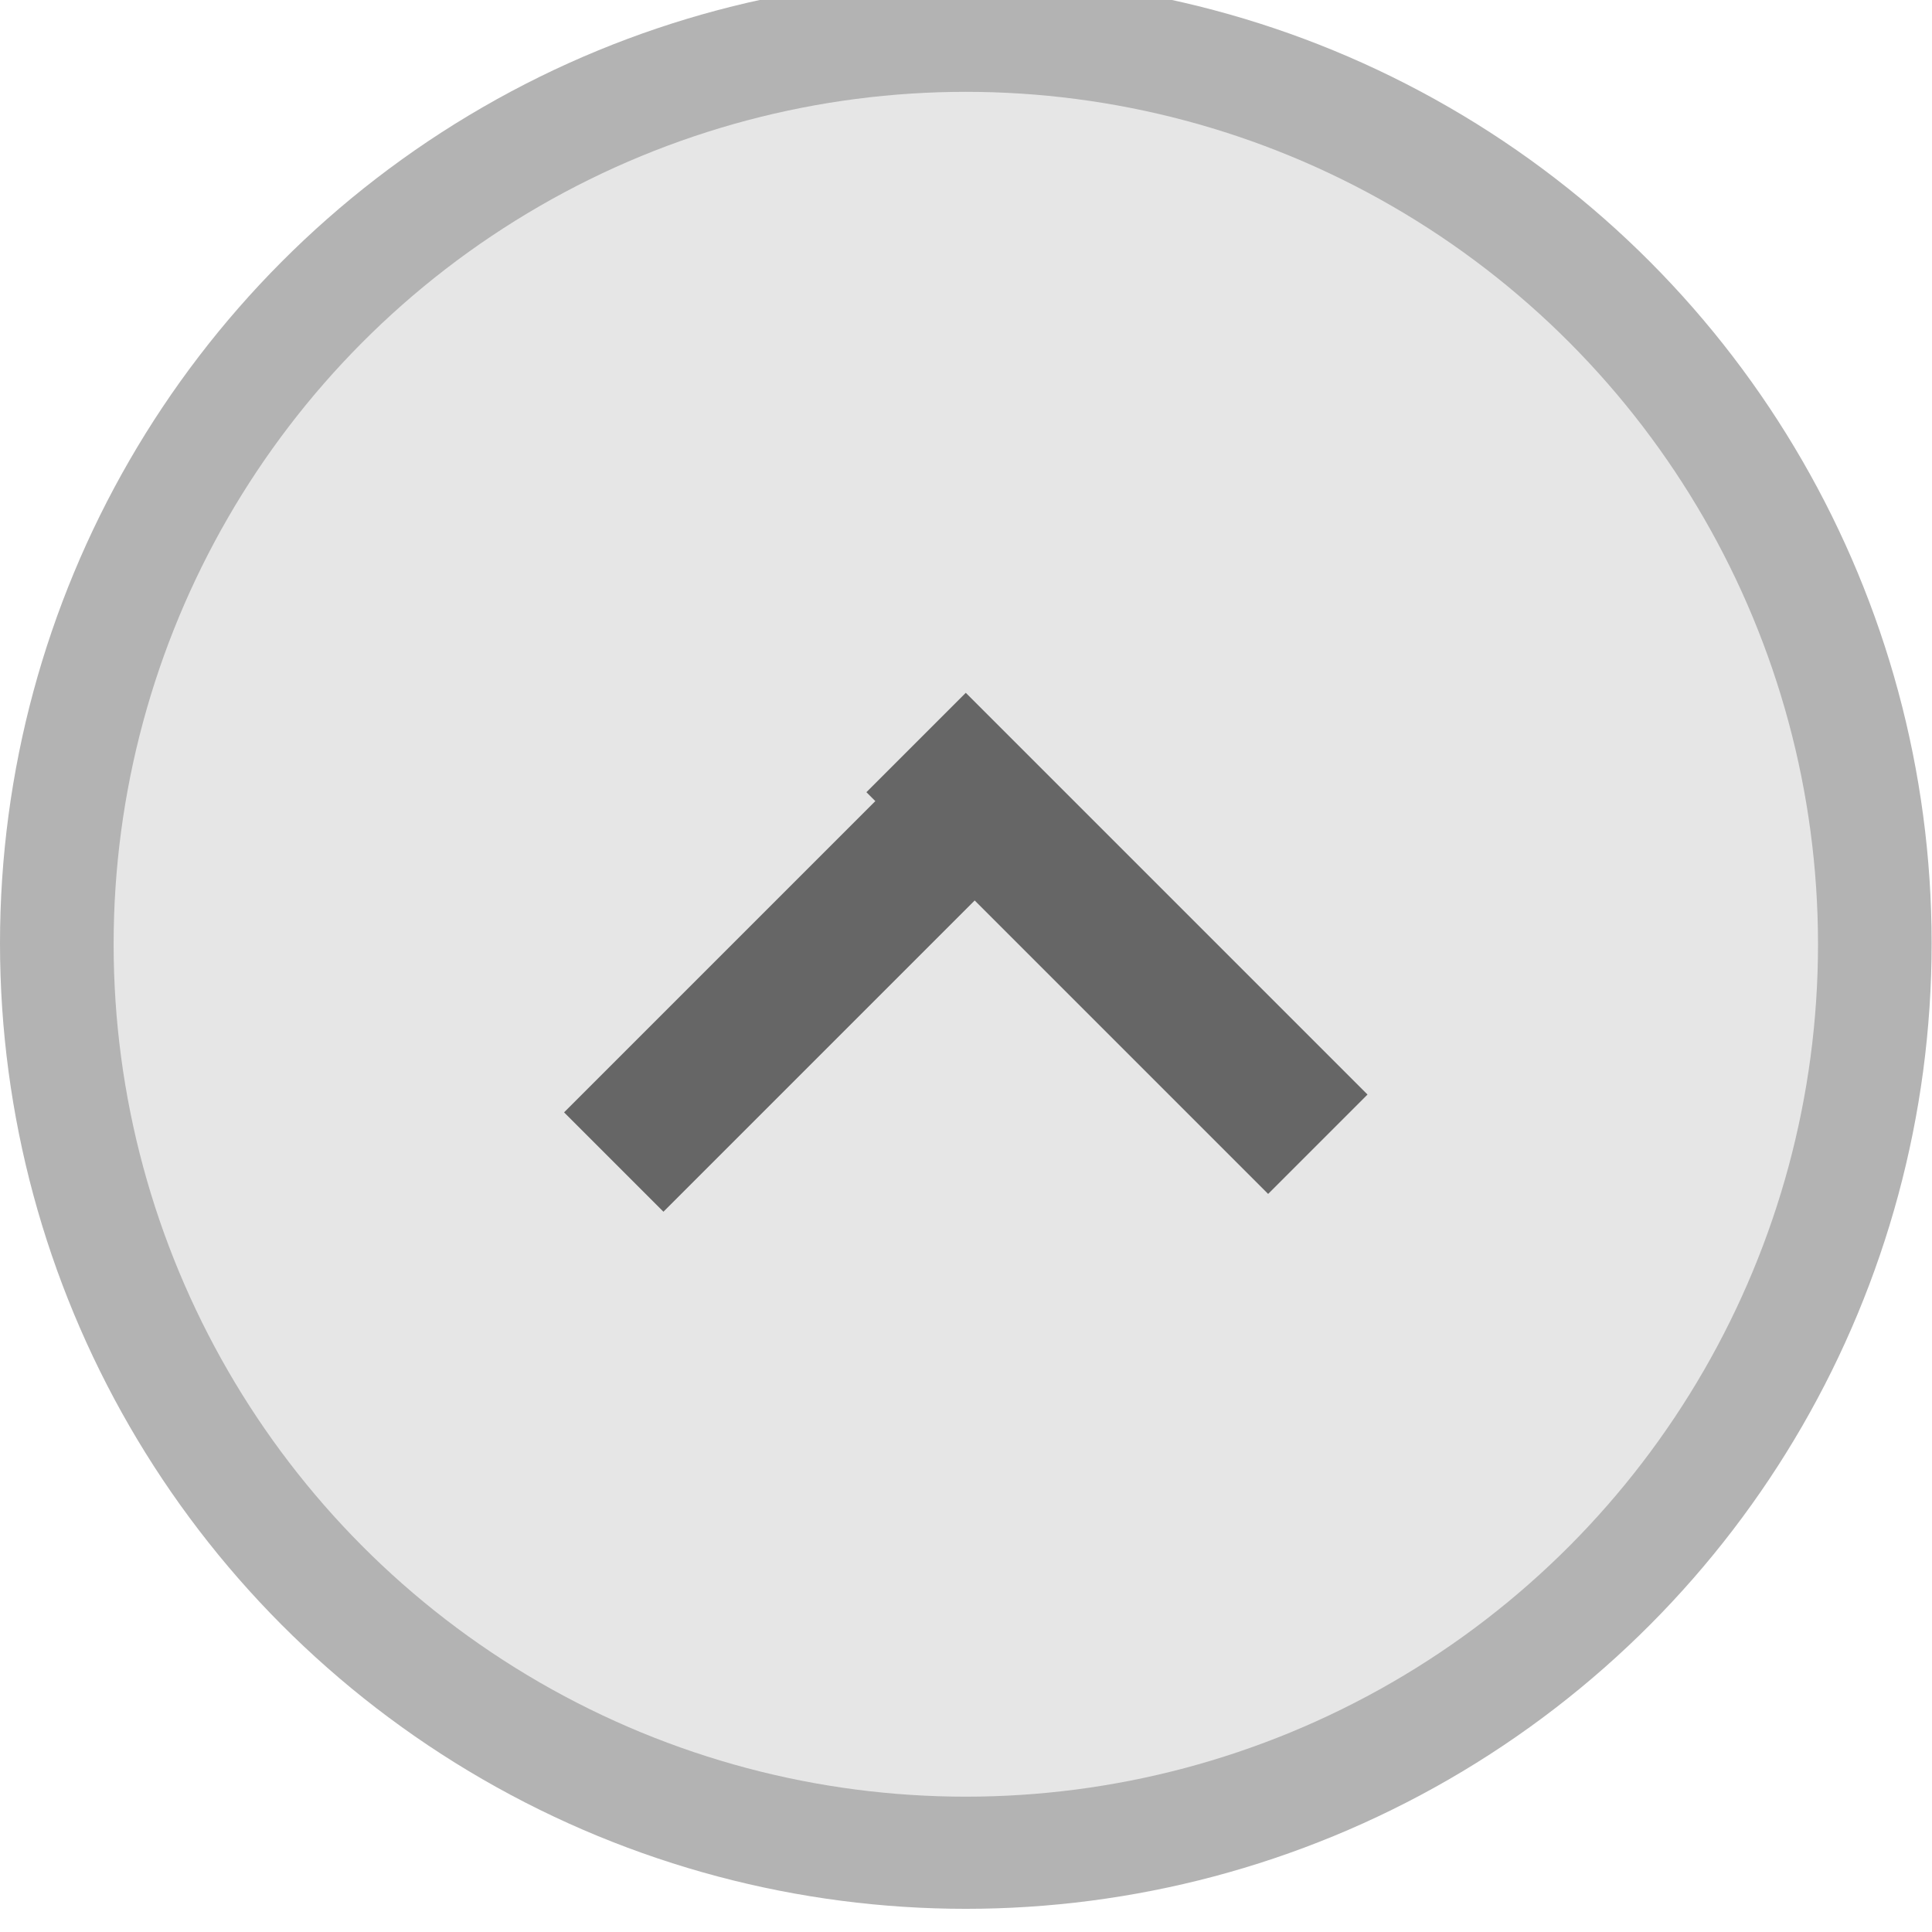 <?xml version="1.0" encoding="UTF-8" standalone="no"?><!DOCTYPE svg PUBLIC "-//W3C//DTD SVG 1.1//EN" "http://www.w3.org/Graphics/SVG/1.1/DTD/svg11.dtd"><svg xmlns="http://www.w3.org/2000/svg" xmlns:xlink="http://www.w3.org/1999/xlink" version="1.1" viewBox="0 0 32 32"><g transform="translate(0 -1020.36)"><g transform="matrix(1.882 0 0 1.882 -1.882 -926.674)"><ellipse cx="13" cy="11.5" fill="#b3b3b3" rx="5" ry="5.5" transform="matrix(1.7 0 0 1.545 -12.6 1025.09)"/><ellipse cx="13" cy="11.5" fill="#e6e6e6" rx="5" ry="5.5" transform="matrix(1.5 0 0 1.364 -10 1027.18)"/><g fill="#666" transform="matrix(1 0 0 -1 -2.84 2082.43)"><rect height="1.237" transform="rotate(-45)" width="5" x="-727.922" y="744.136"/><rect height="1.237" transform="matrix(-.707 -.707 -.707 .707 0 0)" width="5" x="-745.374" y="726.684"/></g></g></g></svg>
